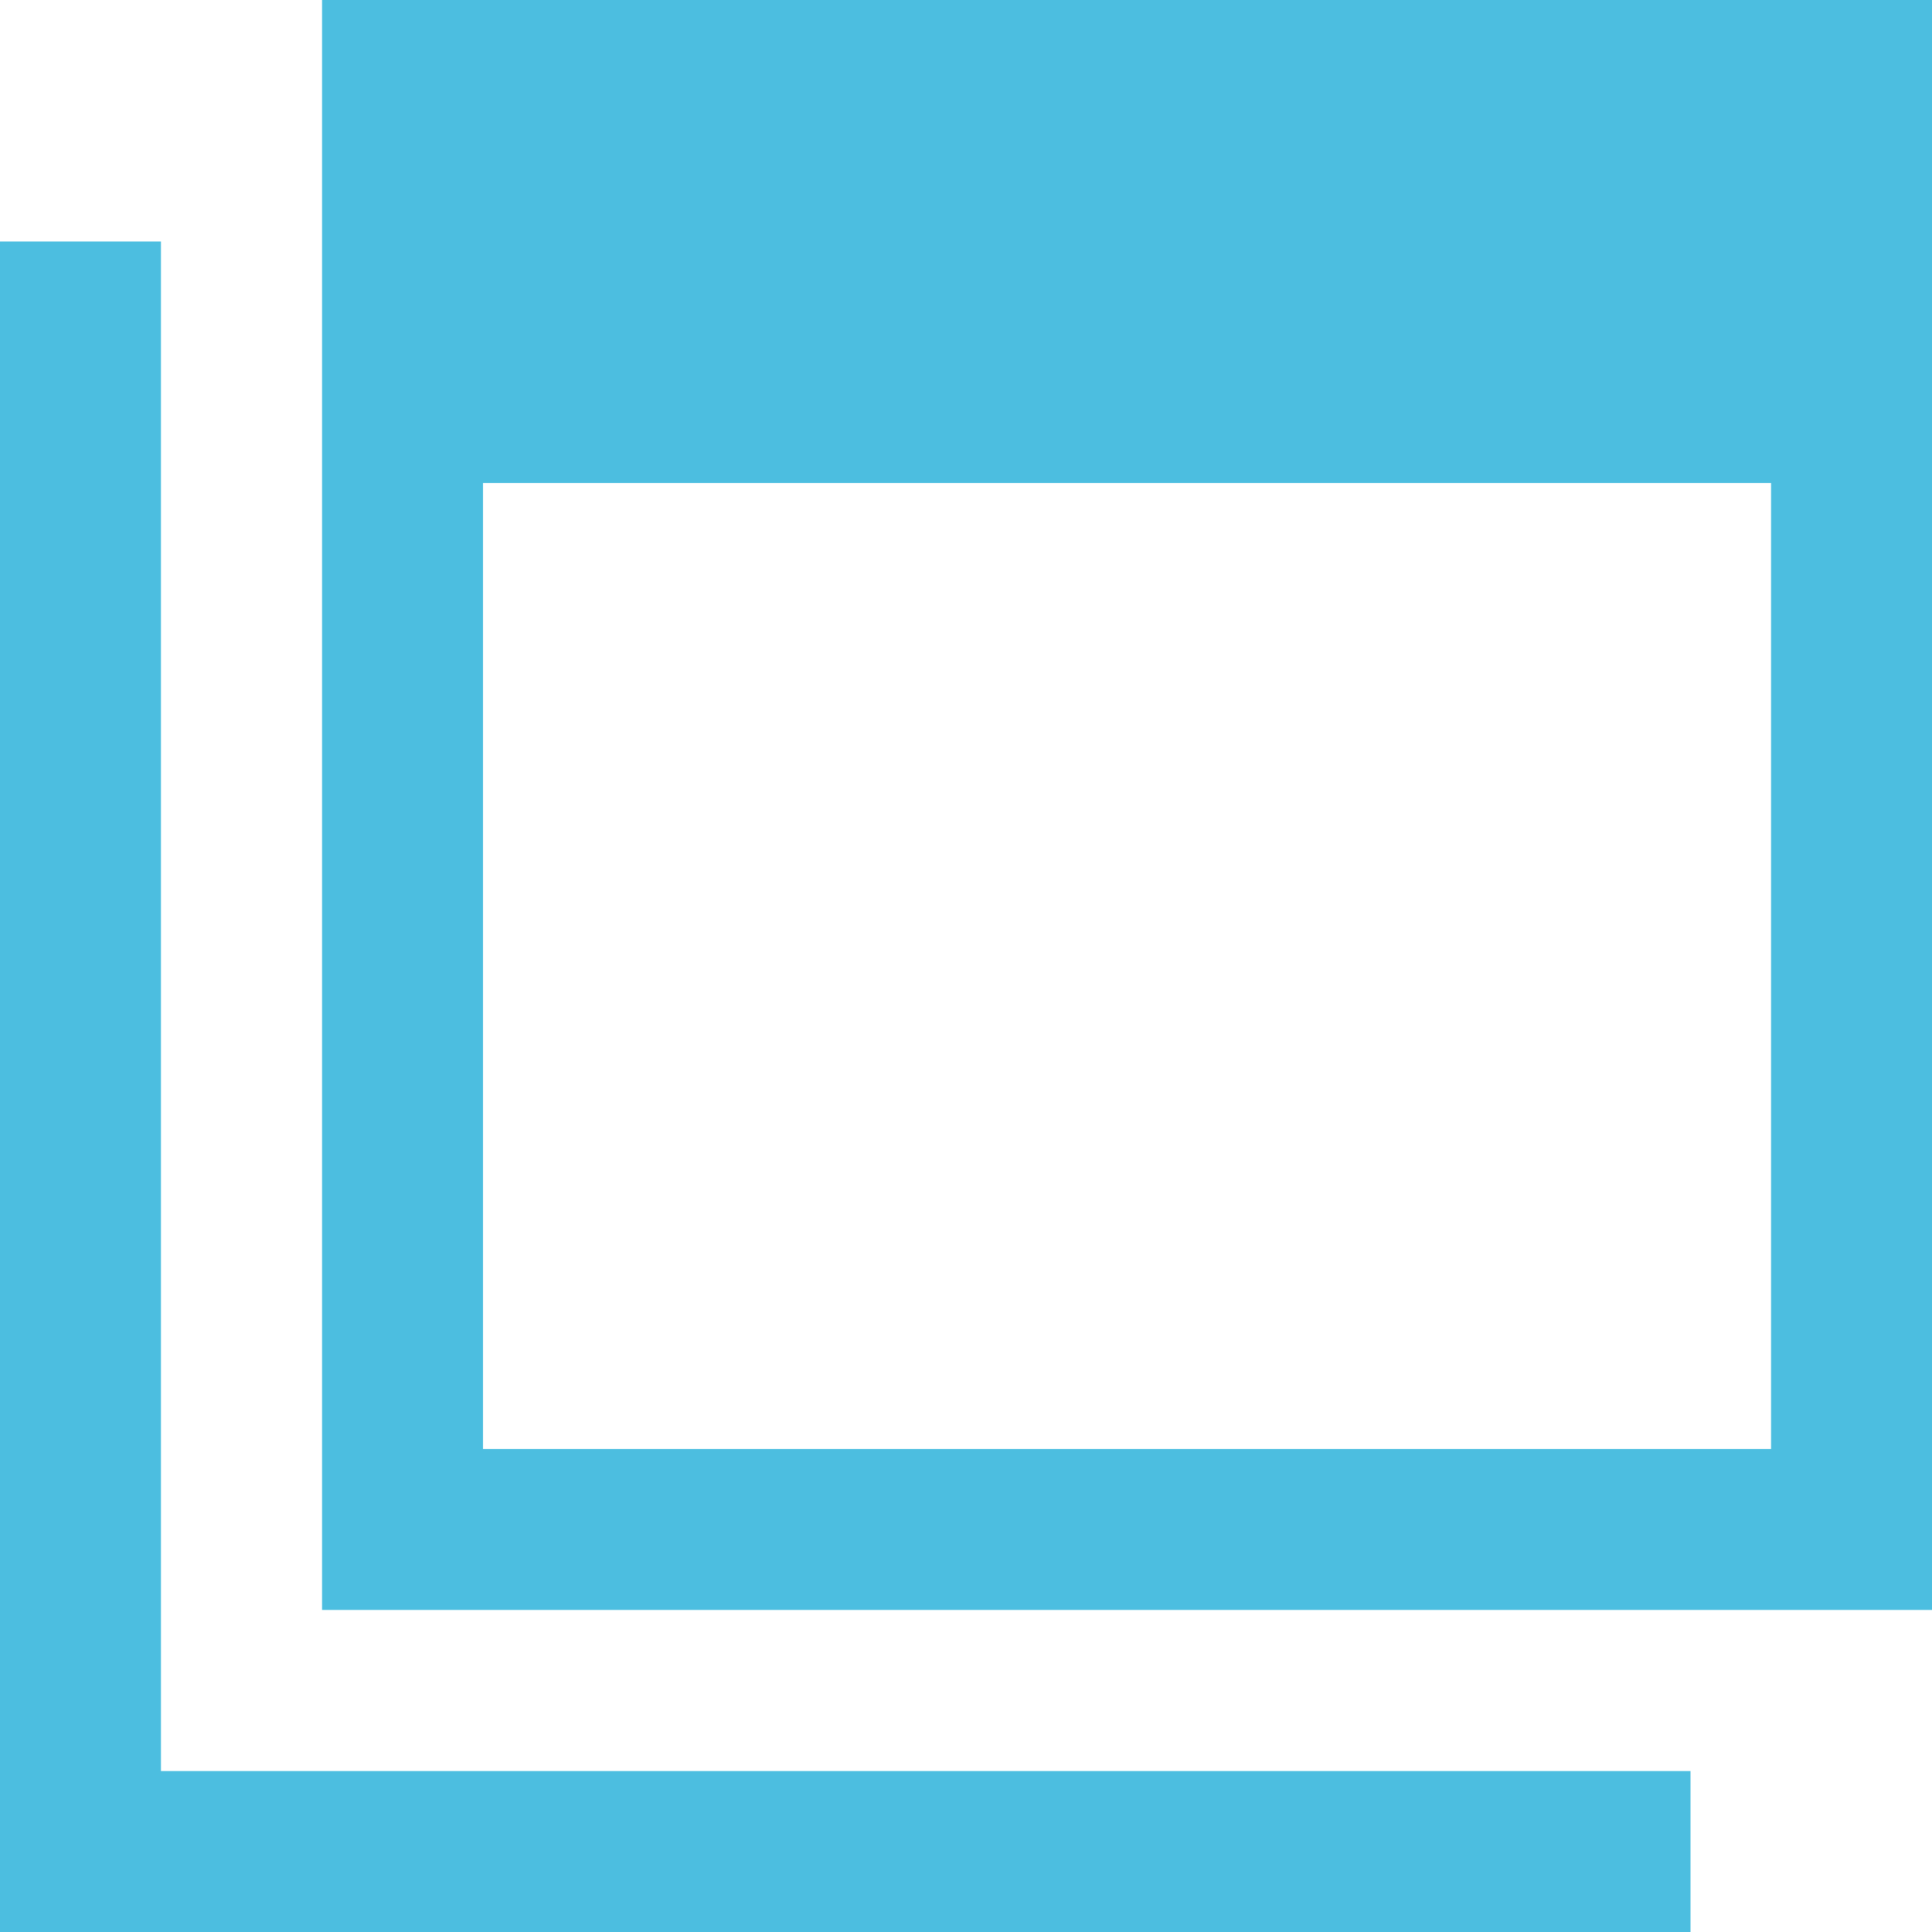 <svg xmlns="http://www.w3.org/2000/svg" width="8" height="8" viewBox="0 0 16 16">
  <defs>
    <style>
      .cls-1 {
        fill: #4cbee0;
        fill-rule: evenodd;
      }
    </style>
  </defs>
  <path id="blank.svg" class="cls-1" d="M536.667,249v8H526v-8h10.667ZM538,245H524.667v13.333H538V245Zm-14.667,14.667V247H522v14h14v-1.333H523.333Z" transform="translate(-522 -245)"/>
</svg>
